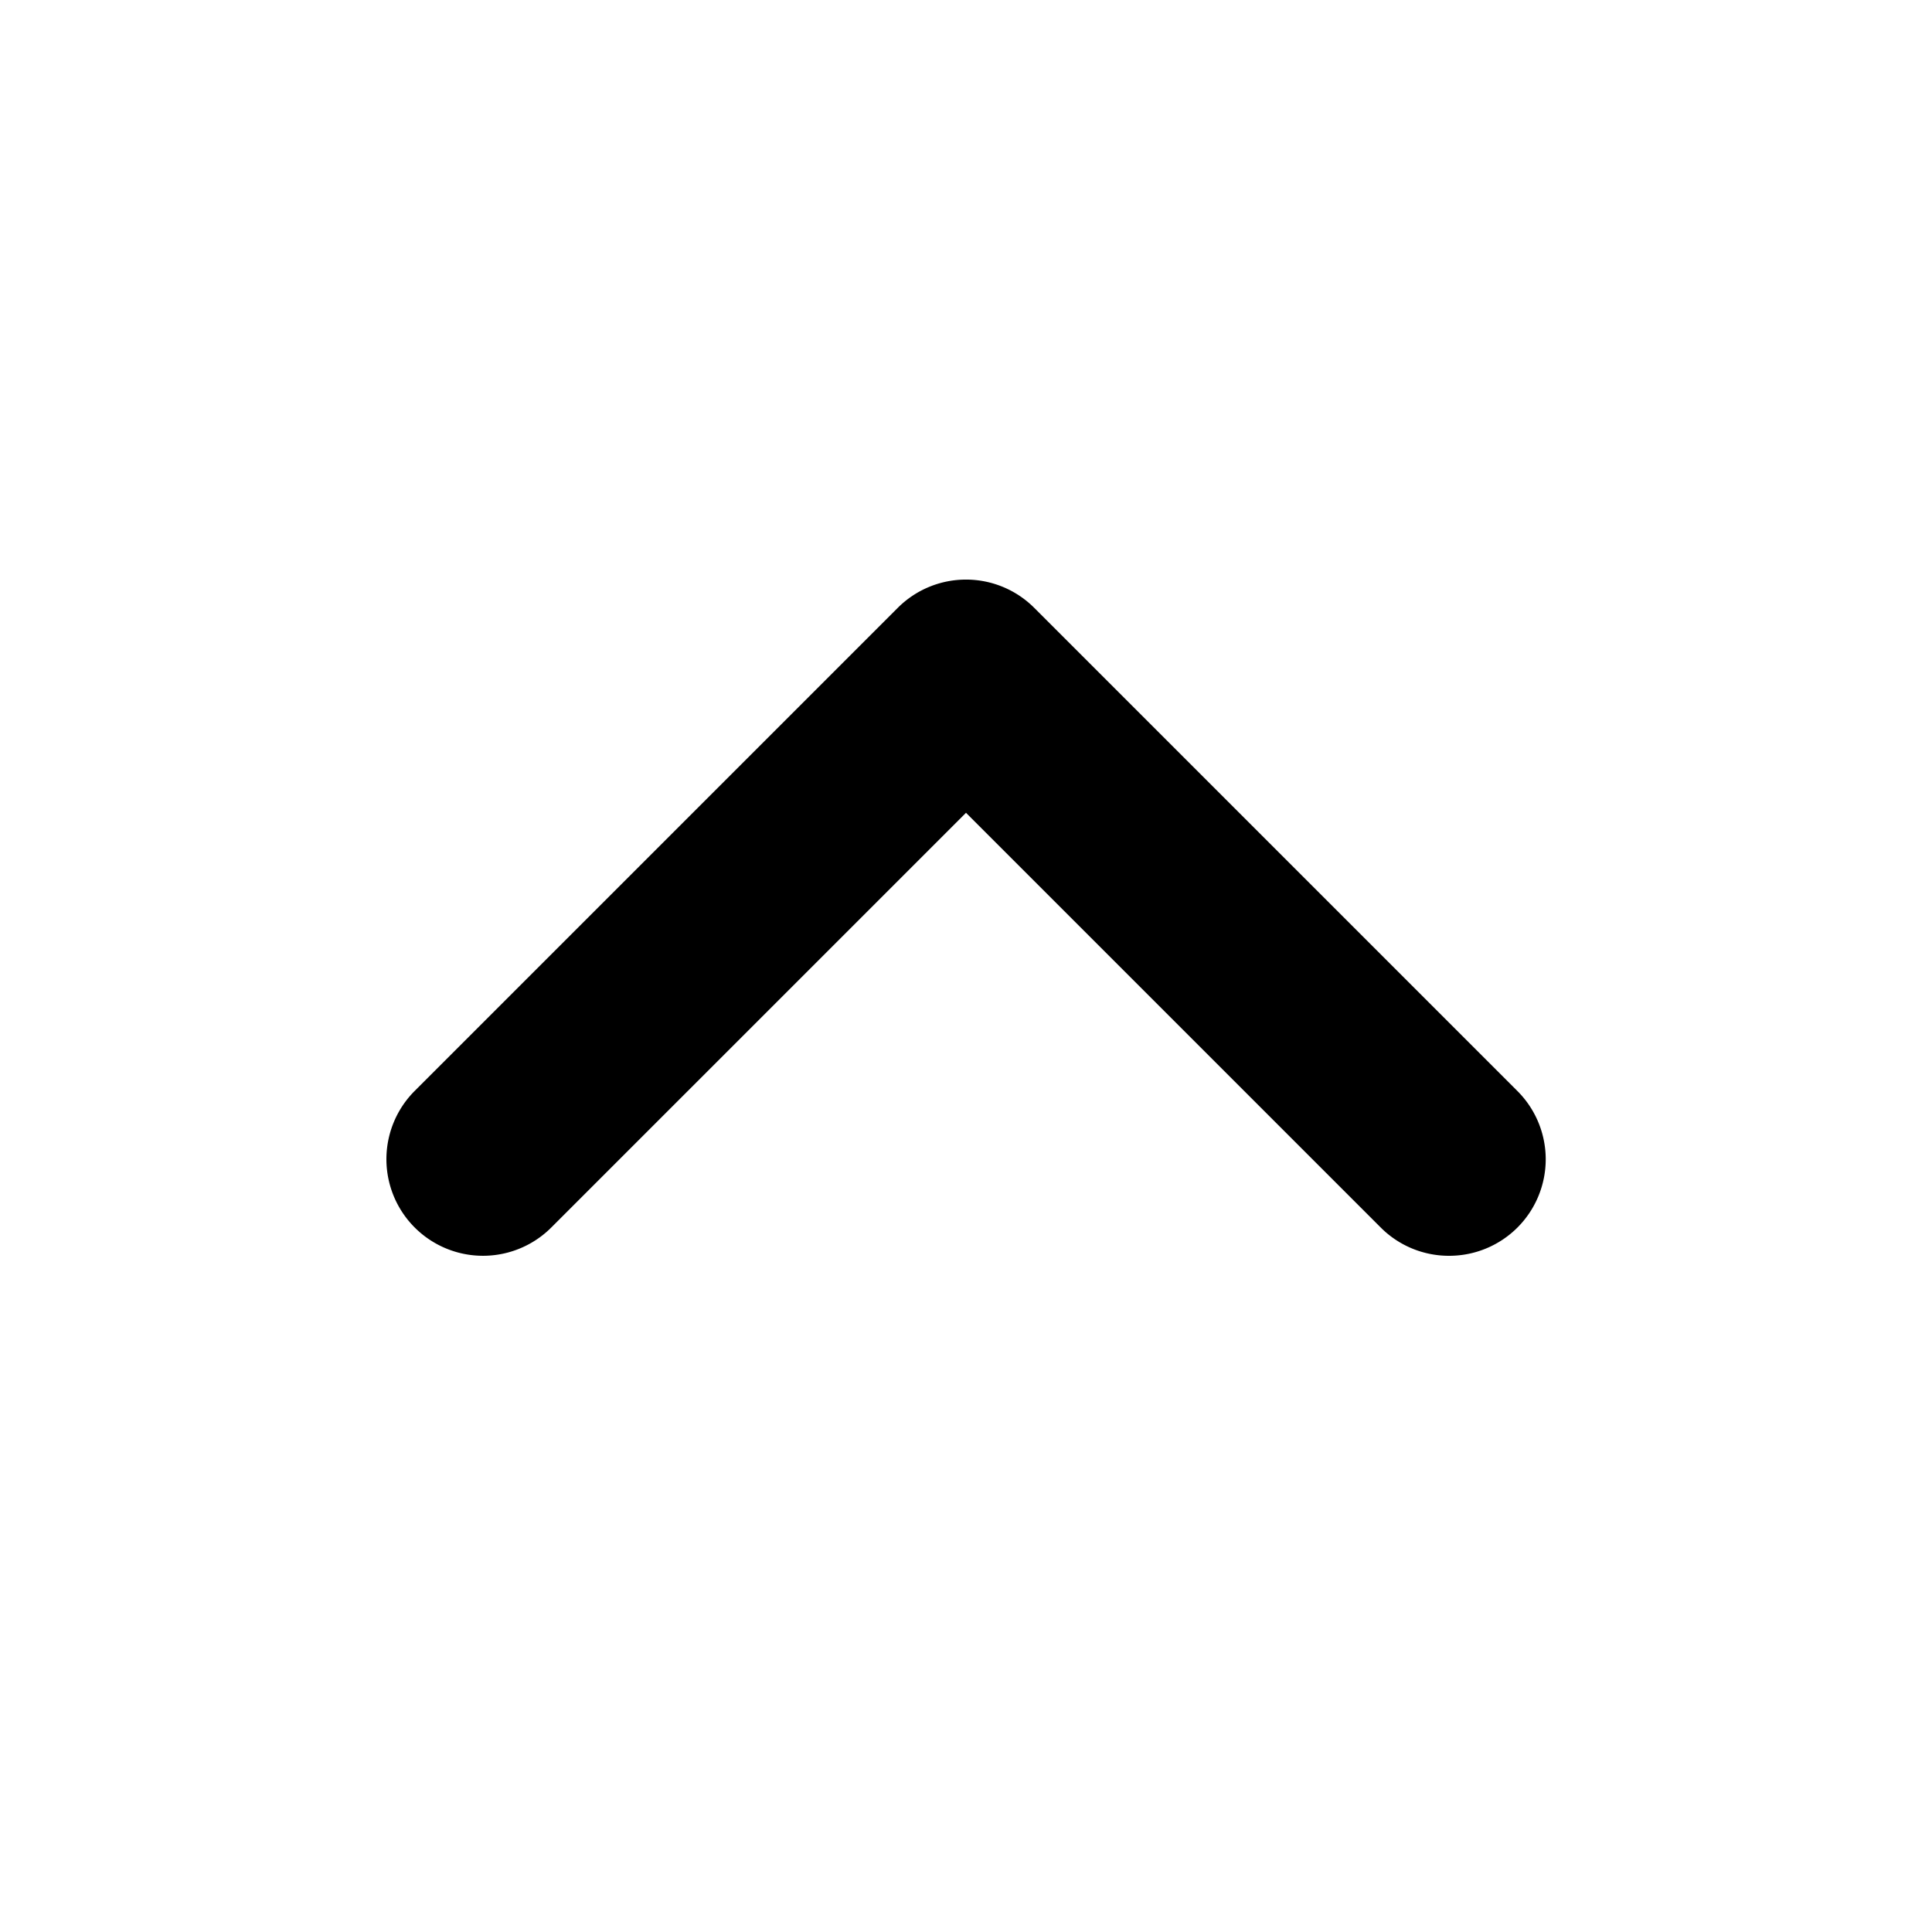 <svg viewBox="0 0 20 20" xmlns="http://www.w3.org/2000/svg"><path d="M15 13a.997.997 0 01-.707-.293L10 8.414l-4.293 4.293a.999.999 0 11-1.414-1.414l5-5a.999.999 0 011.414 0l5 5A.999.999 0 0115 13z" fill="currentColor"/></svg>